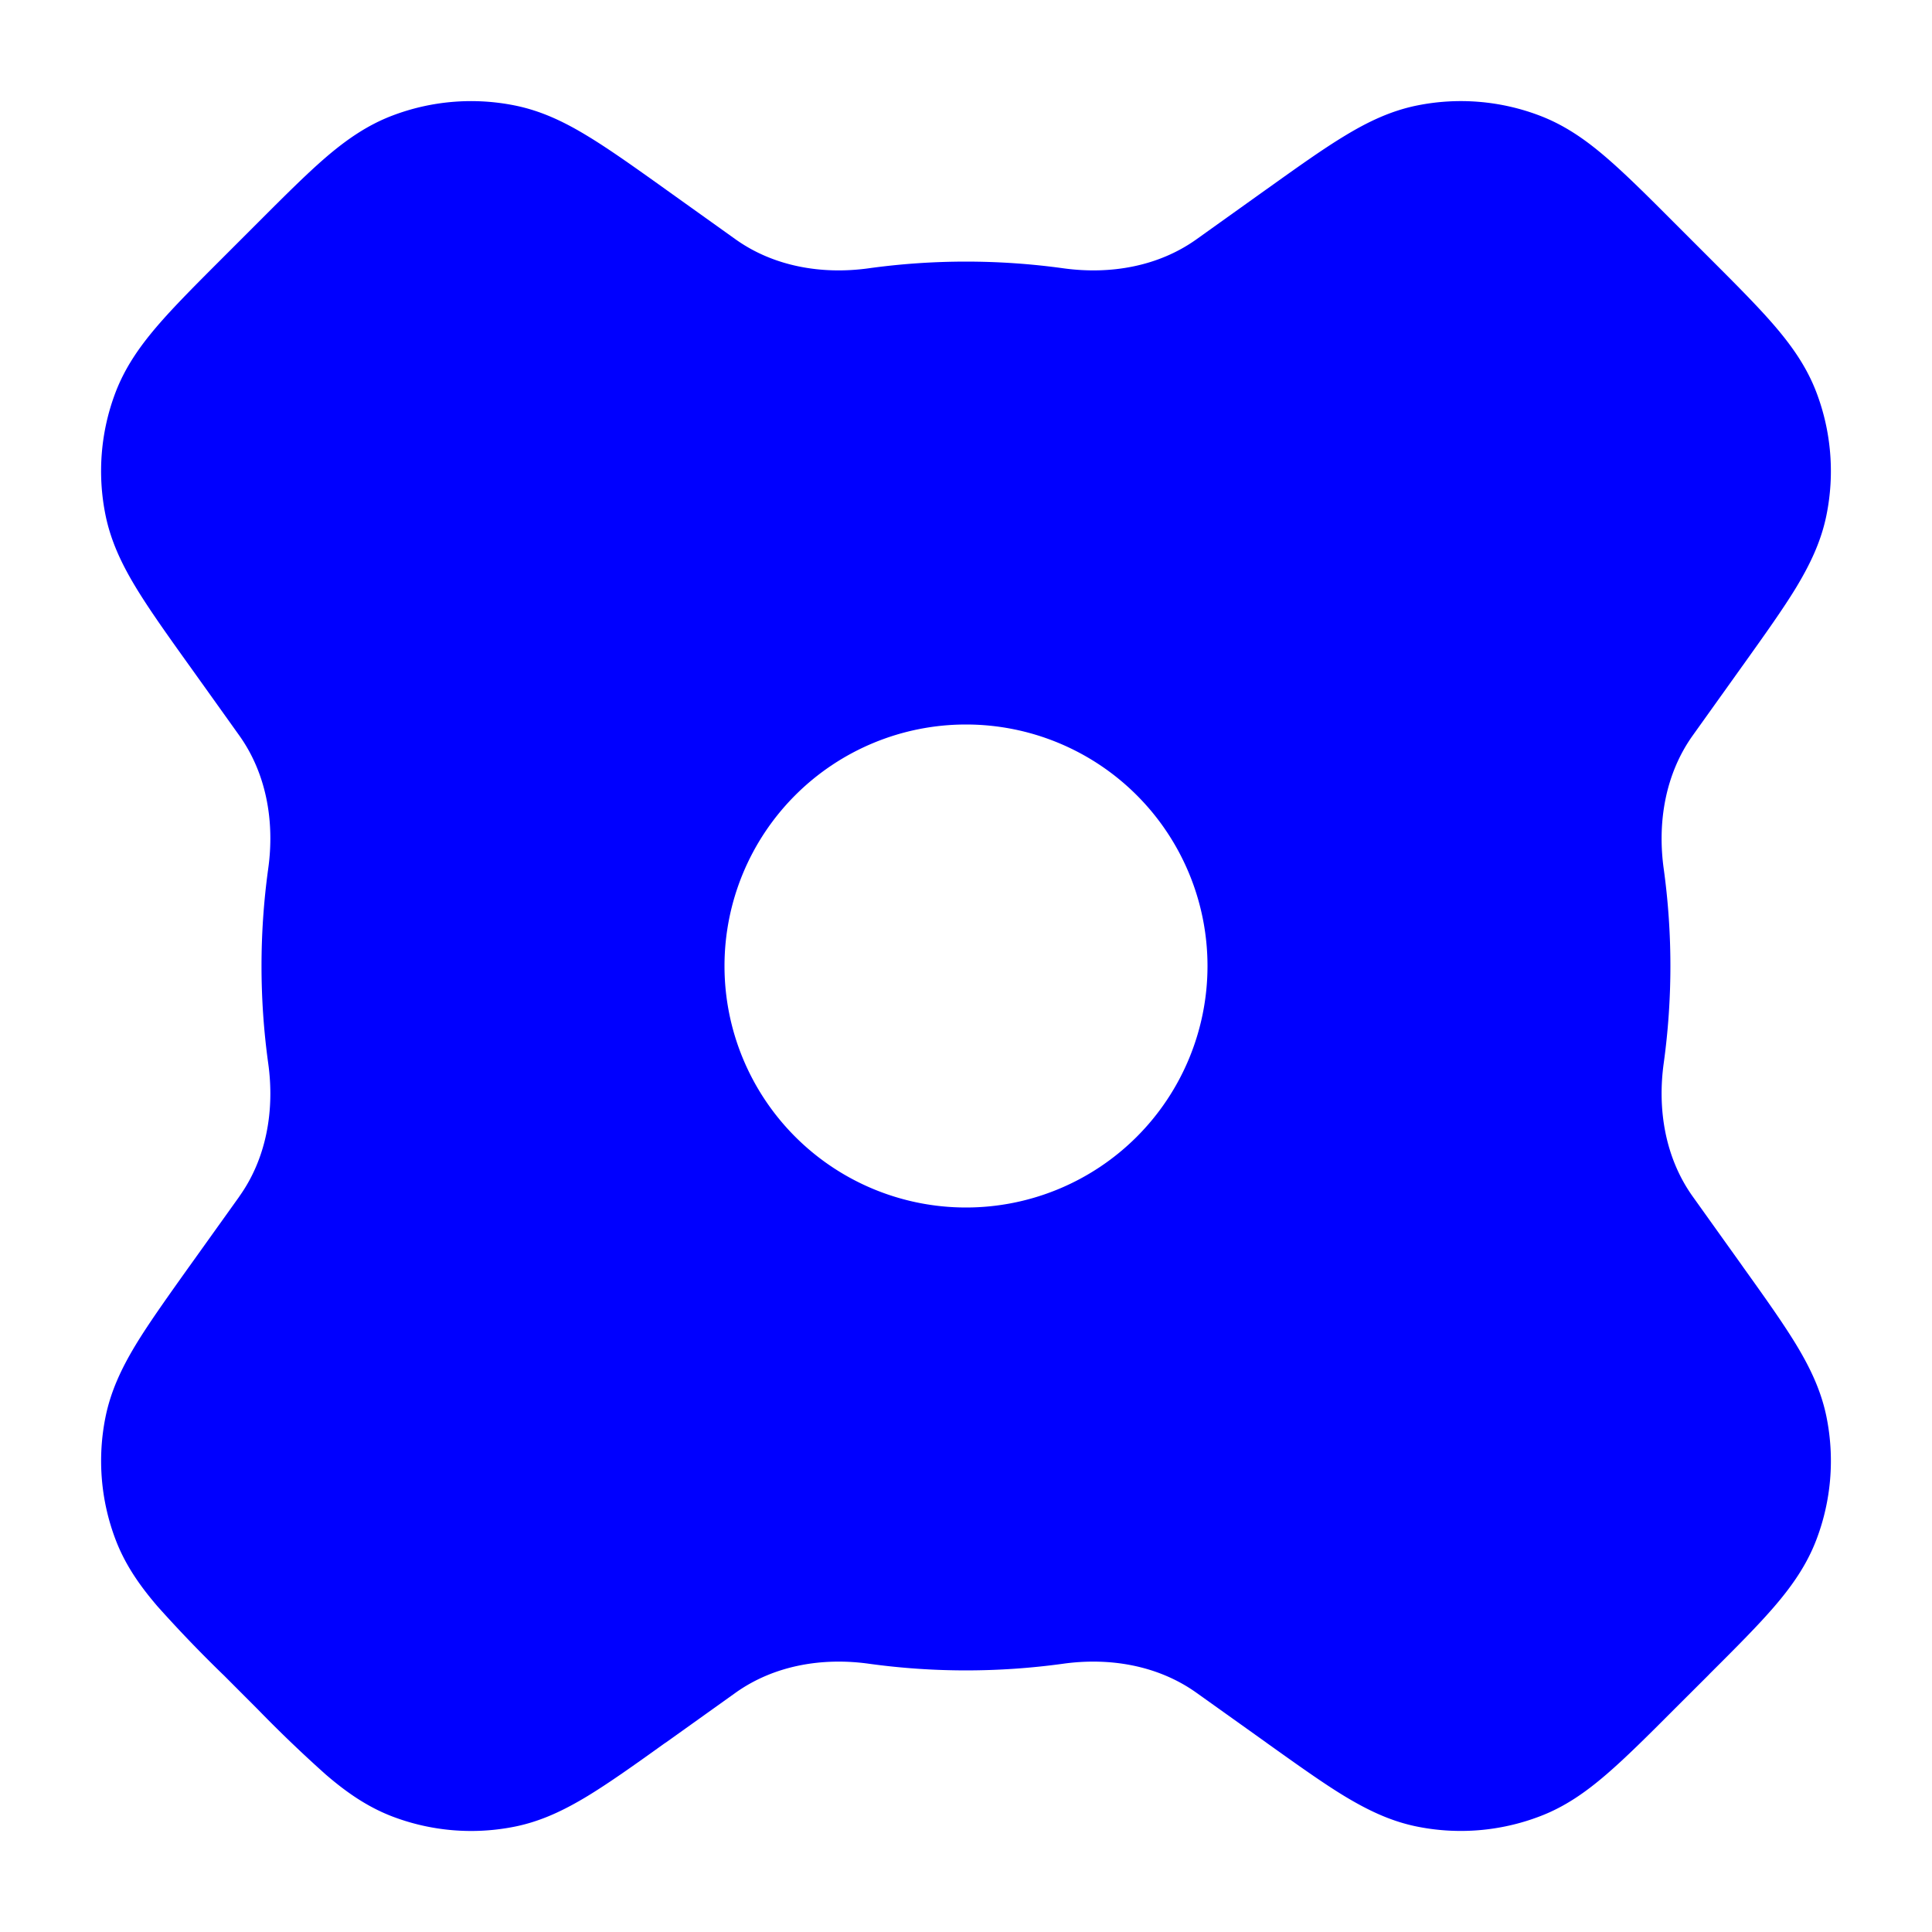 <svg xmlns="http://www.w3.org/2000/svg" width="24" height="24" fill="currentColor" viewBox="0 0 24 24">
  <path fill="#0000ff" fill-rule="evenodd" d="M2.972 14.864c.34-.475.441-1.075.36-1.654a8.826 8.826 0 010-2.42c.081-.579-.02-1.178-.36-1.654l-.613-.858-.016-.022c-.267-.373-.49-.686-.656-.96-.173-.286-.311-.573-.377-.901a2.75 2.75 0 01.125-1.52c.12-.314.303-.574.521-.828.208-.242.48-.514.804-.838l.02-.02.409-.409.02-.02c.323-.323.596-.596.837-.804.254-.218.515-.401.828-.52a2.75 2.75 0 011.52-.126c.329.066.616.204.902.378.273.165.587.389.96.655l.022.016.858.613c.476.34 1.075.441 1.654.361a8.828 8.828 0 012.42 0c.58.08 1.178-.021 1.654-.361l.858-.613.023-.016c.372-.266.686-.49.959-.655.286-.174.573-.312.901-.378a2.75 2.75 0 011.521.126c.313.119.574.302.827.52.242.208.515.48.838.804l.02.02.41.41.019.019c.324.324.596.596.804.838.218.254.401.514.52.827a2.75 2.75 0 01.126 1.52c-.066.33-.204.616-.377.903-.166.273-.39.586-.656.959l-.016.022-.613.858c-.34.476-.441 1.075-.361 1.654a8.825 8.825 0 010 2.42c-.08.58.021 1.178.361 1.654l.613.858.016.023c.267.373.49.686.656.959.173.286.311.573.377.901a2.75 2.75 0 01-.126 1.521c-.119.313-.302.574-.52.828-.208.242-.48.514-.805.838l-.019.02-.409.408-.02.02c-.323.324-.596.596-.838.804-.253.218-.514.402-.827.52a2.75 2.75 0 01-1.52.127c-.33-.066-.616-.205-.903-.378-.272-.165-.586-.39-.958-.655l-.023-.017-.858-.612c-.476-.34-1.075-.442-1.654-.362a8.828 8.828 0 01-2.42 0c-.58-.08-1.178.022-1.654.362l-.858.613-.023.015c-.372.267-.686.49-.959.656-.286.173-.573.312-.901.378a2.75 2.75 0 01-1.521-.126c-.313-.12-.574-.303-.827-.521a16.54 16.54 0 01-.839-.804l-.02-.02-.408-.409-.02-.019a16.536 16.536 0 01-.804-.838c-.218-.254-.401-.515-.52-.828a2.75 2.75 0 01-.126-1.52c.066-.329.204-.616.377-.902.166-.273.39-.586.656-.96l.016-.022.613-.857zM12 15a3 3 0 100-6 3 3 0 000 6z"/>
</svg>

